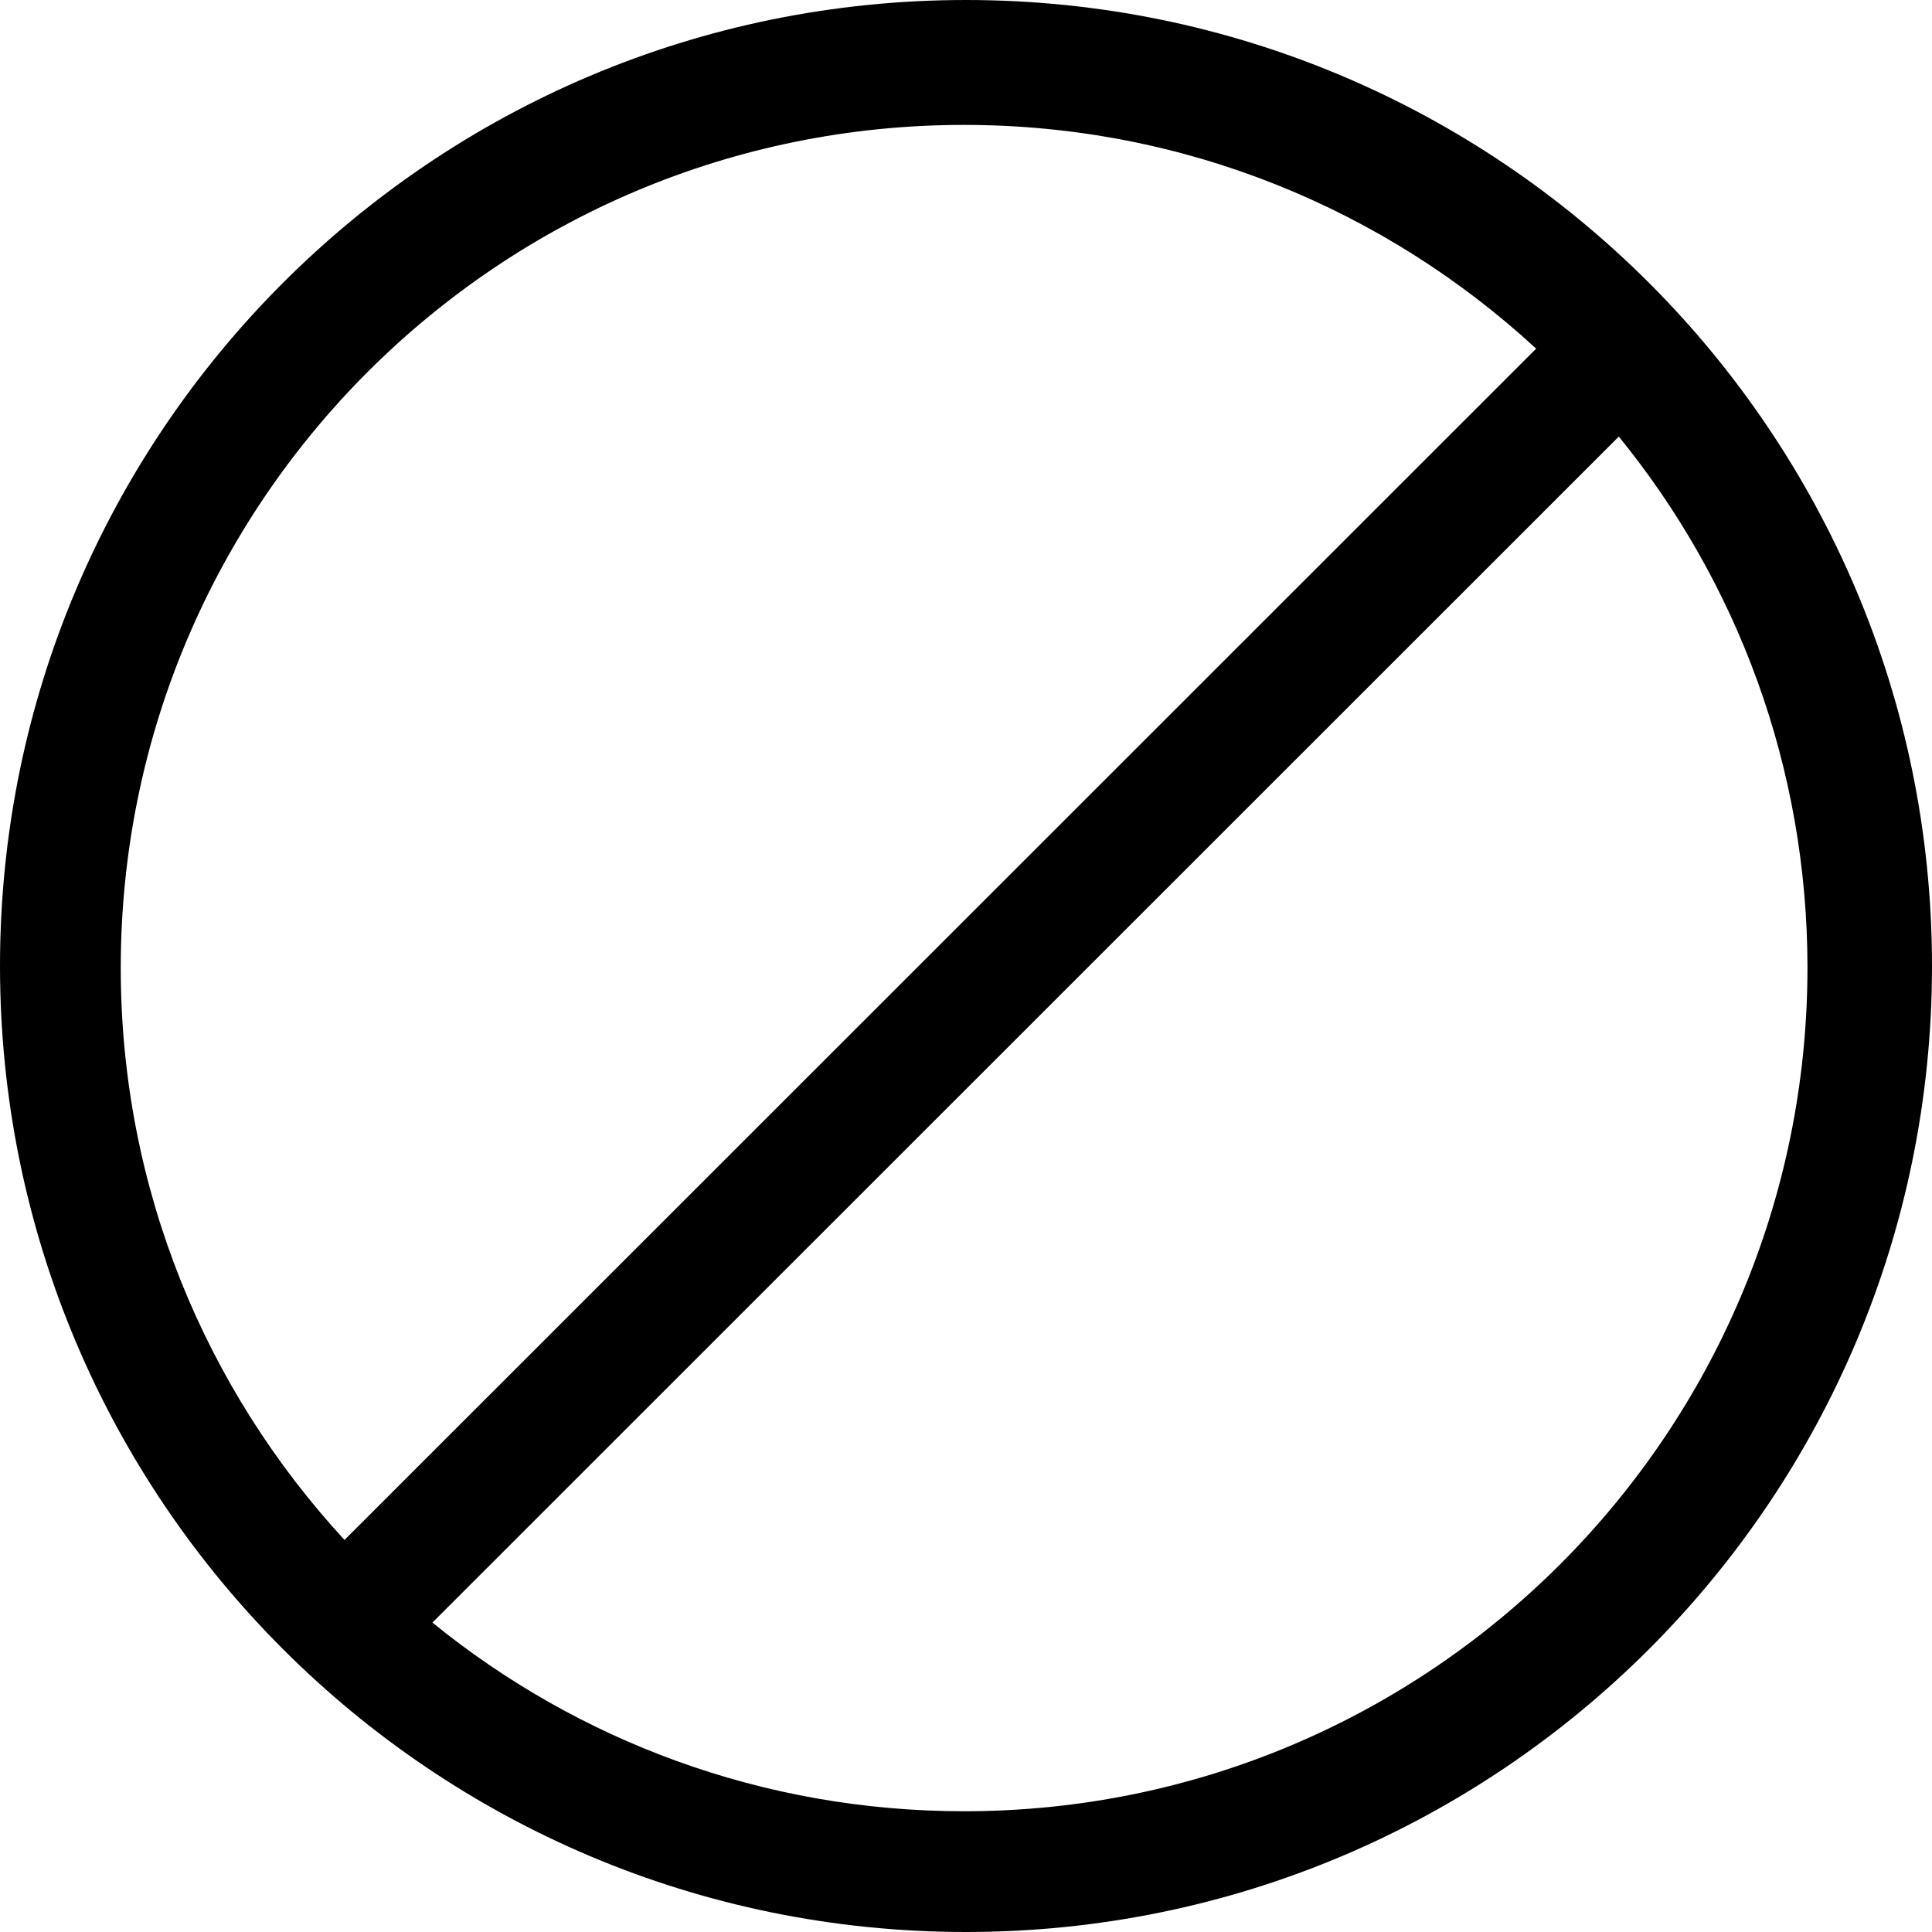 <?xml version="1.0" encoding="utf-8"?>
<!-- Generator: Adobe Illustrator 21.1.0, SVG Export Plug-In . SVG Version: 6.00 Build 0)  -->
<svg version="1.1" id="Layer_1" xmlns="http://www.w3.org/2000/svg" xmlns:xlink="http://www.w3.org/1999/xlink" x="0px" y="0px"
	 viewBox="0 0 512 512" style="enable-background:new 0 0 512 512;" xml:space="preserve">
<path id="_x33_2" d="M256,0C114.6,0,0,114.6,0,256s114.6,256,256,256c141.4,0,256-114.6,256-256S397.4,0,256,0z M255.5,33.1
	c58.5,0,111.7,22.5,151.6,59.3L91.3,408.1C54.5,368.2,32,315,32,256.5C32,133.1,132.1,33.1,255.5,33.1z M255.5,480
	c-53.4,0-102.4-18.7-140.9-50L429,115.7c31.3,38.4,50,87.5,50,140.8C478.9,379.9,378.9,480,255.5,480z"/>
</svg>
